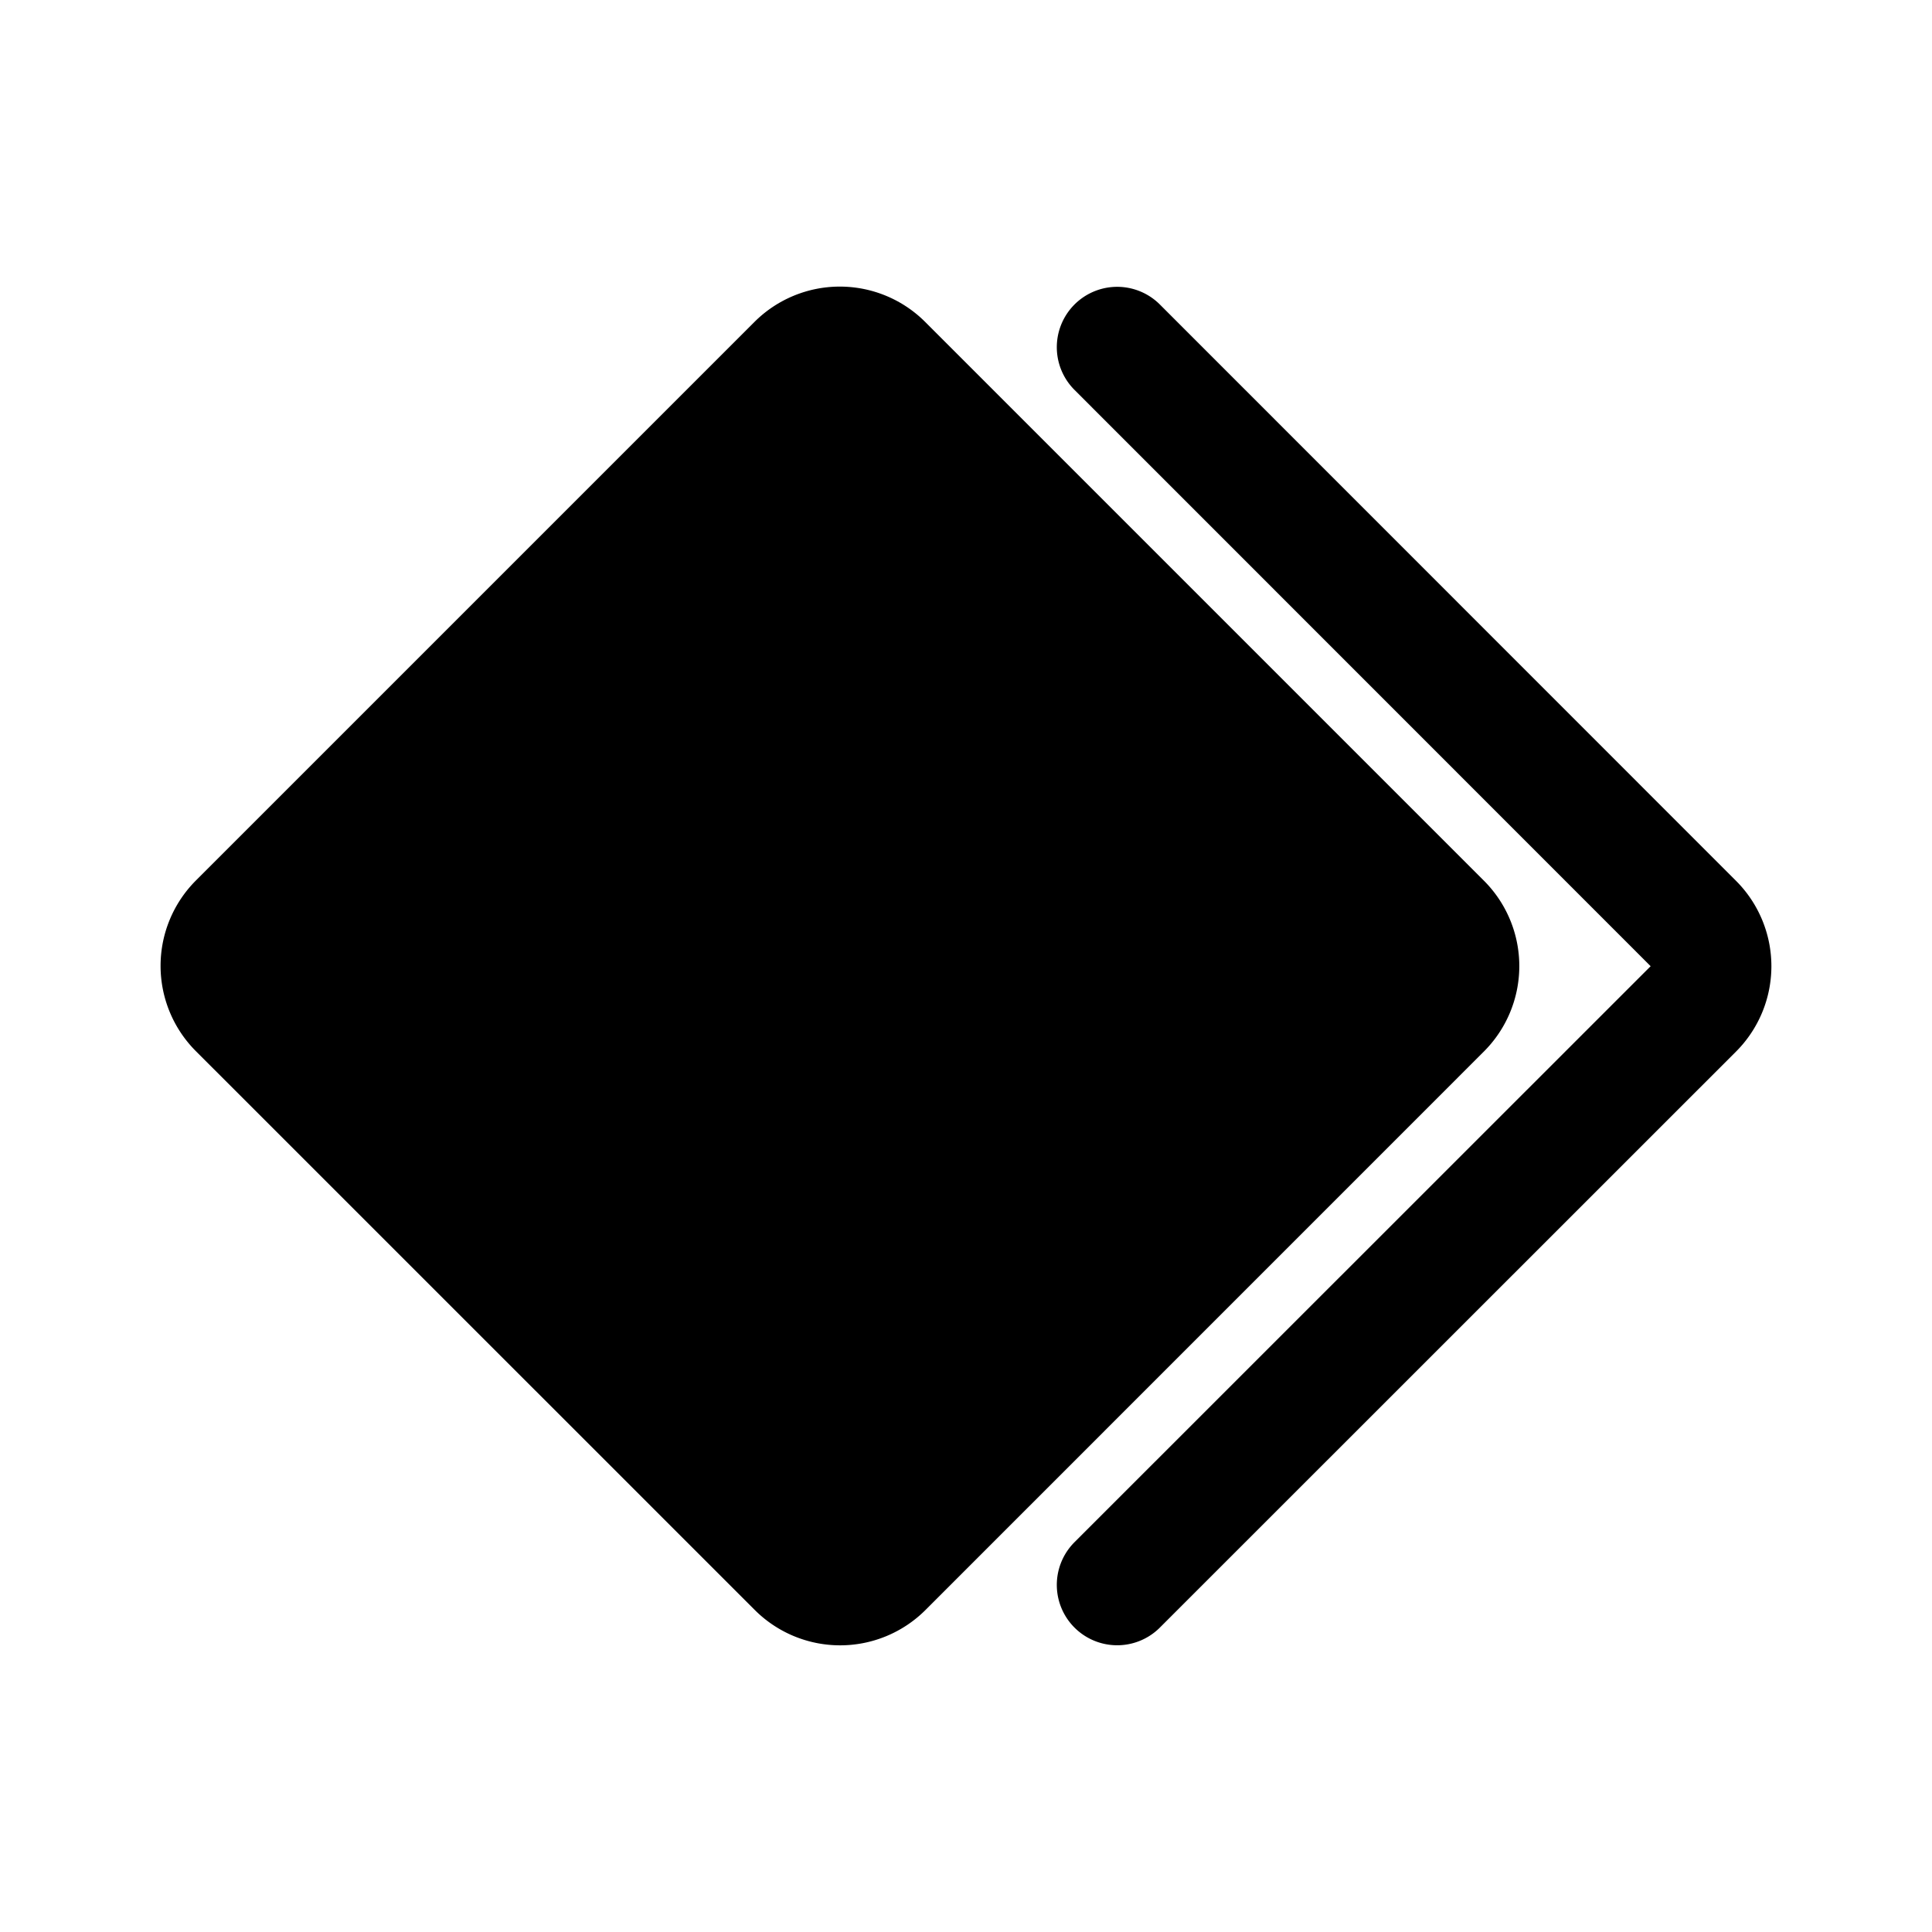 <svg xmlns="http://www.w3.org/2000/svg" xml:space="preserve" width="24" height="24" viewBox="0 0 24 24"><path stroke="#000" stroke-linecap="round" stroke-linejoin="round" stroke-width="1.5" d="m10.963 4.53 6.94 6.94a.75.75 0 0 1 0 1.062l-6.936 6.937a.75.75 0 0 1-1.061 0l-6.941-6.94a.75.75 0 0 1 0-1.062L9.902 4.53a.75.75 0 0 1 1.061 0"/><path fill="none" stroke="#000" stroke-linecap="round" stroke-linejoin="round" stroke-width="1.5" d="m13.878 4.313 7.157 7.159a.75.75 0 0 1 0 1.061l-7.157 7.155"/></svg>